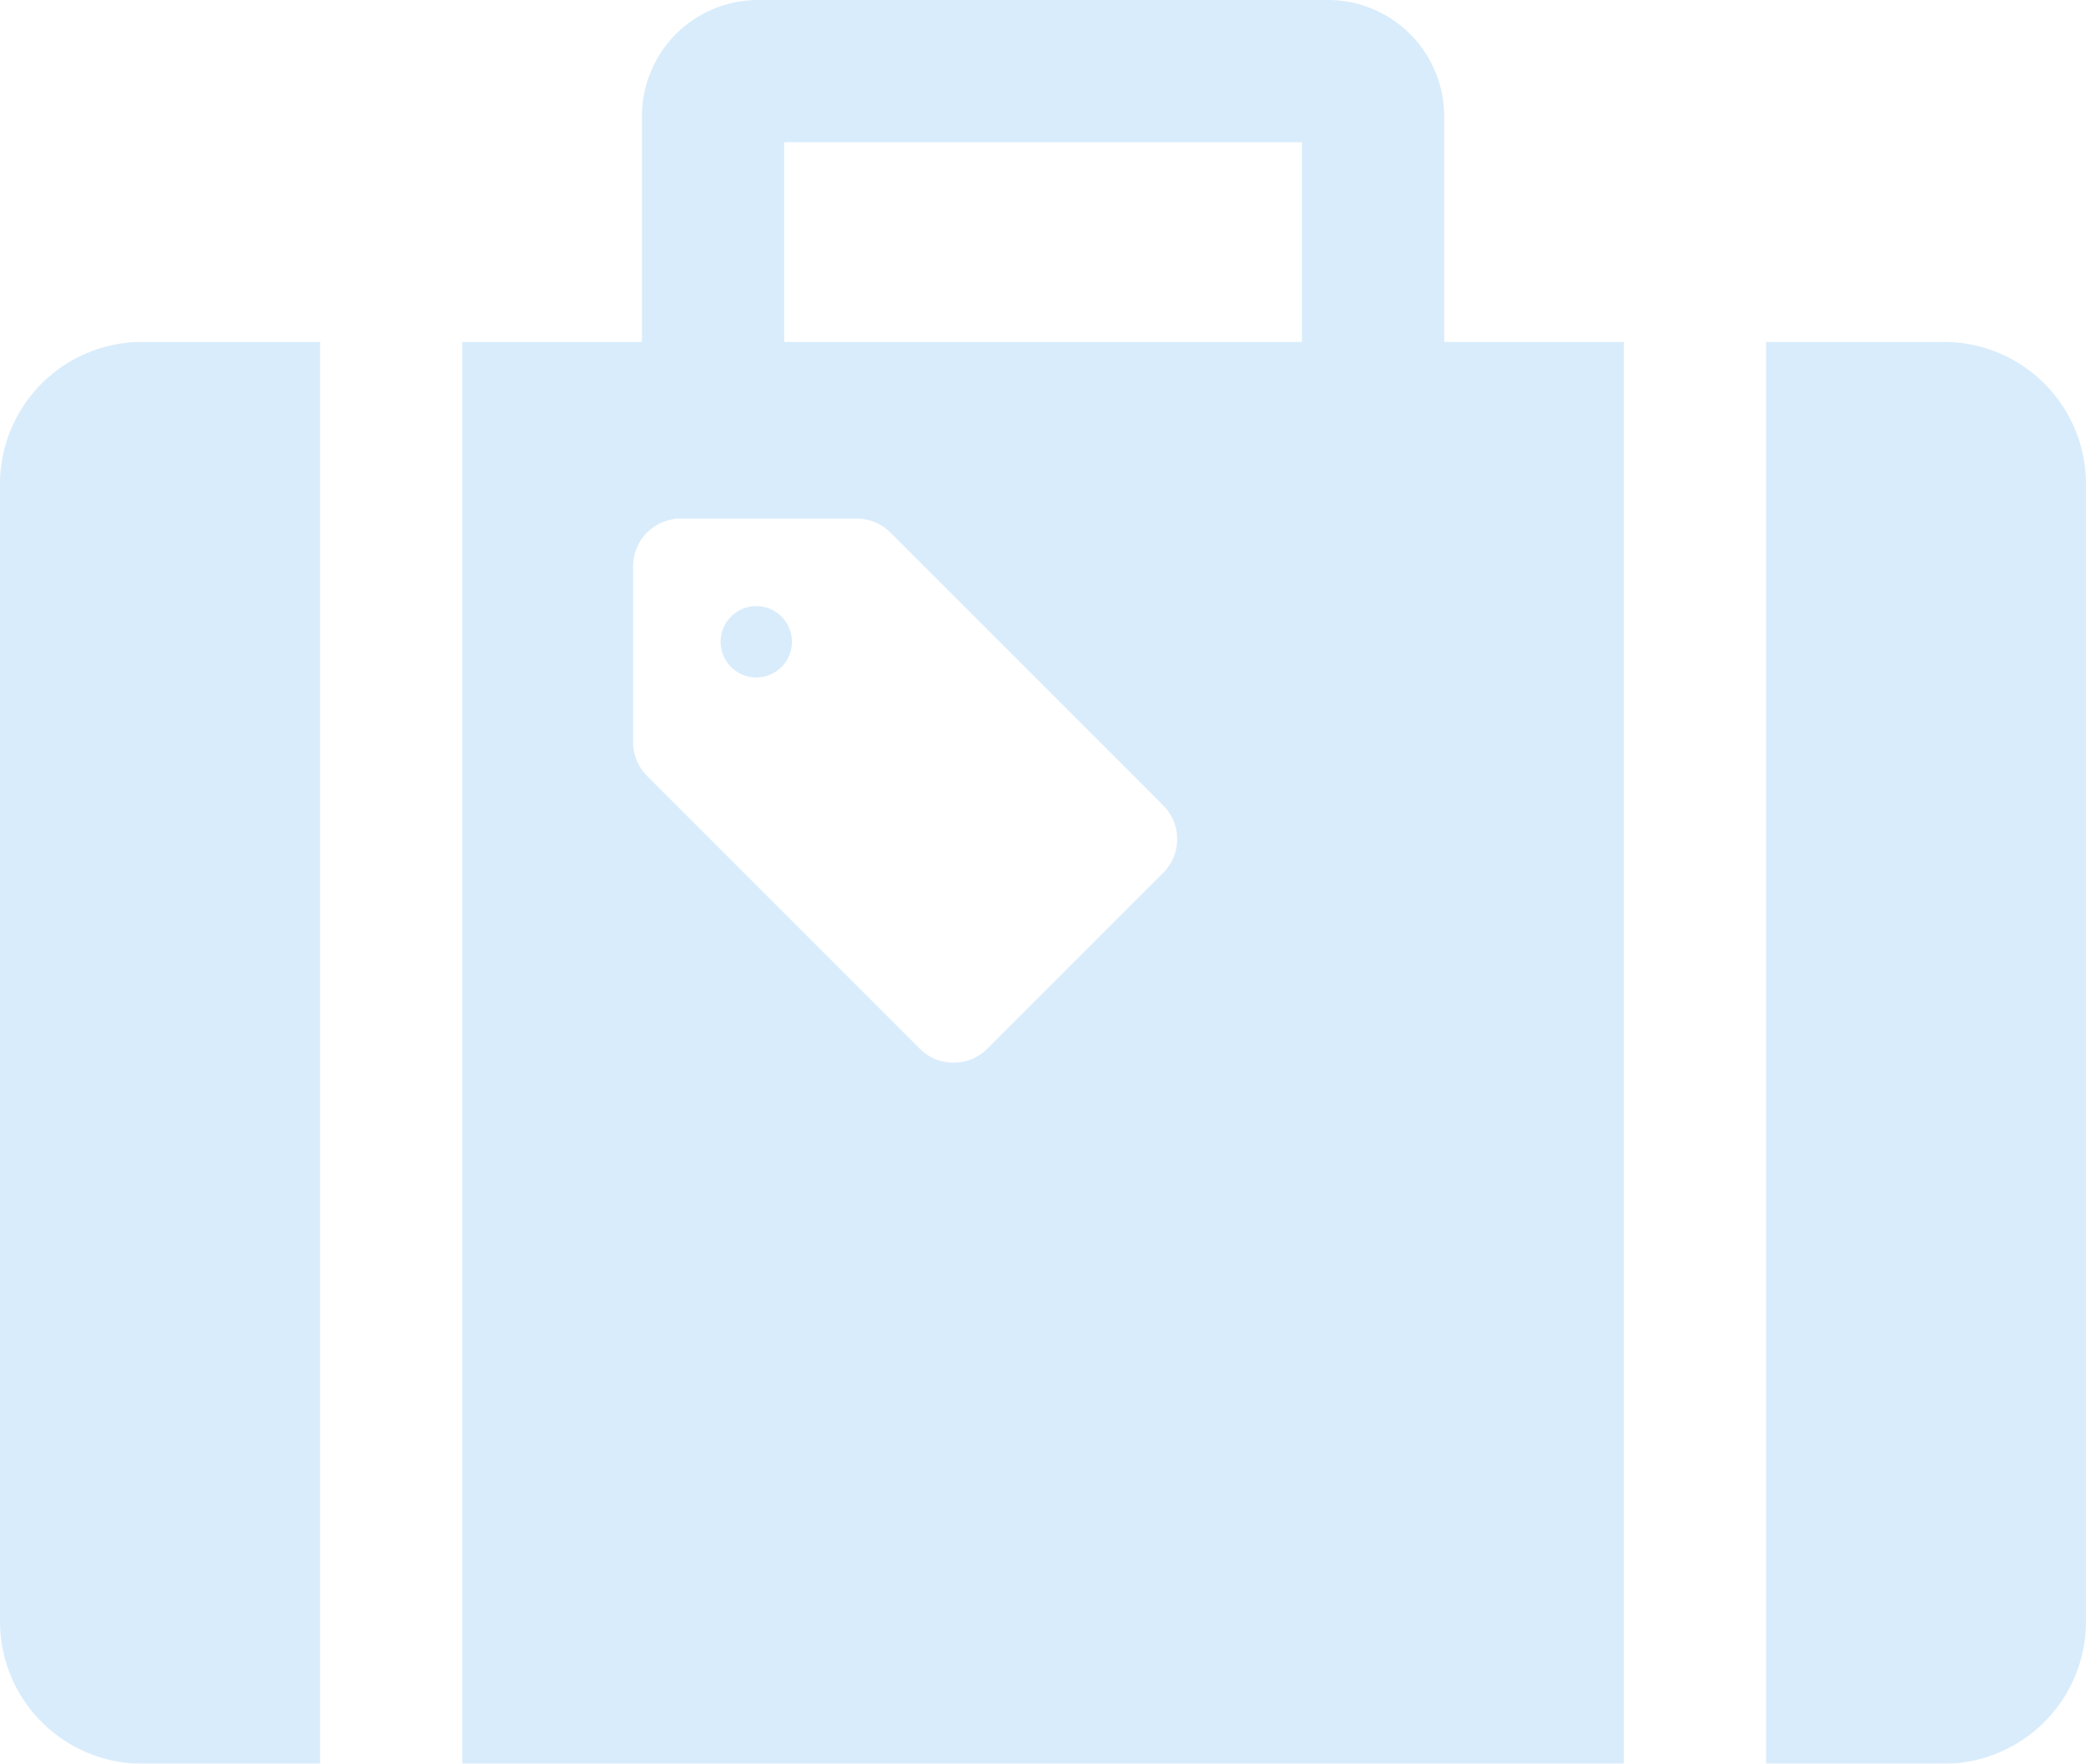 <svg xmlns="http://www.w3.org/2000/svg" width="178" height="150.491" viewBox="0 0 178 150.491">
  <g id="icon-01" transform="translate(0 -39.564)" opacity="0.15">
    <path id="パス_328" data-name="パス 328" d="M0,135.618v97.046A12.139,12.139,0,0,0,12.146,244.8H27.313V123.483H12.146A12.132,12.132,0,0,0,0,135.618Z" transform="translate(0 -54.744)" fill="#0082e6"/>
    <path id="パス_329" data-name="パス 329" d="M448.635,123.483H433.467V244.8h15.168a12.137,12.137,0,0,0,12.135-12.135V135.618A12.13,12.13,0,0,0,448.635,123.483Z" transform="translate(-282.77 -54.744)" fill="#0082e6"/>
    <path id="パス_330" data-name="パス 330" d="M177.767,189.216a3.043,3.043,0,1,0,4.3,0A3.042,3.042,0,0,0,177.767,189.216Z" transform="translate(-115.383 -97.044)" fill="#0082e6"/>
    <path id="パス_331" data-name="パス 331" d="M197.254,49.472a9.923,9.923,0,0,0-9.908-9.908H138.706a9.916,9.916,0,0,0-9.908,9.908V68.739H113.469V190.055h99.114V68.739H197.254V49.472ZM173.284,114.03l-15.025,15.024a4.063,4.063,0,0,1-5.742,0l-23.282-23.282a4.07,4.07,0,0,1-1.189-2.871V87.873a4.06,4.06,0,0,1,4.06-4.058H147.13A4.062,4.062,0,0,1,150,85.005l23.28,23.282A4.065,4.065,0,0,1,173.284,114.03Zm11.833-45.291H140.936V51.7h44.181Z" transform="translate(-74.021)" fill="#0082e6"/>
  </g>
</svg>
